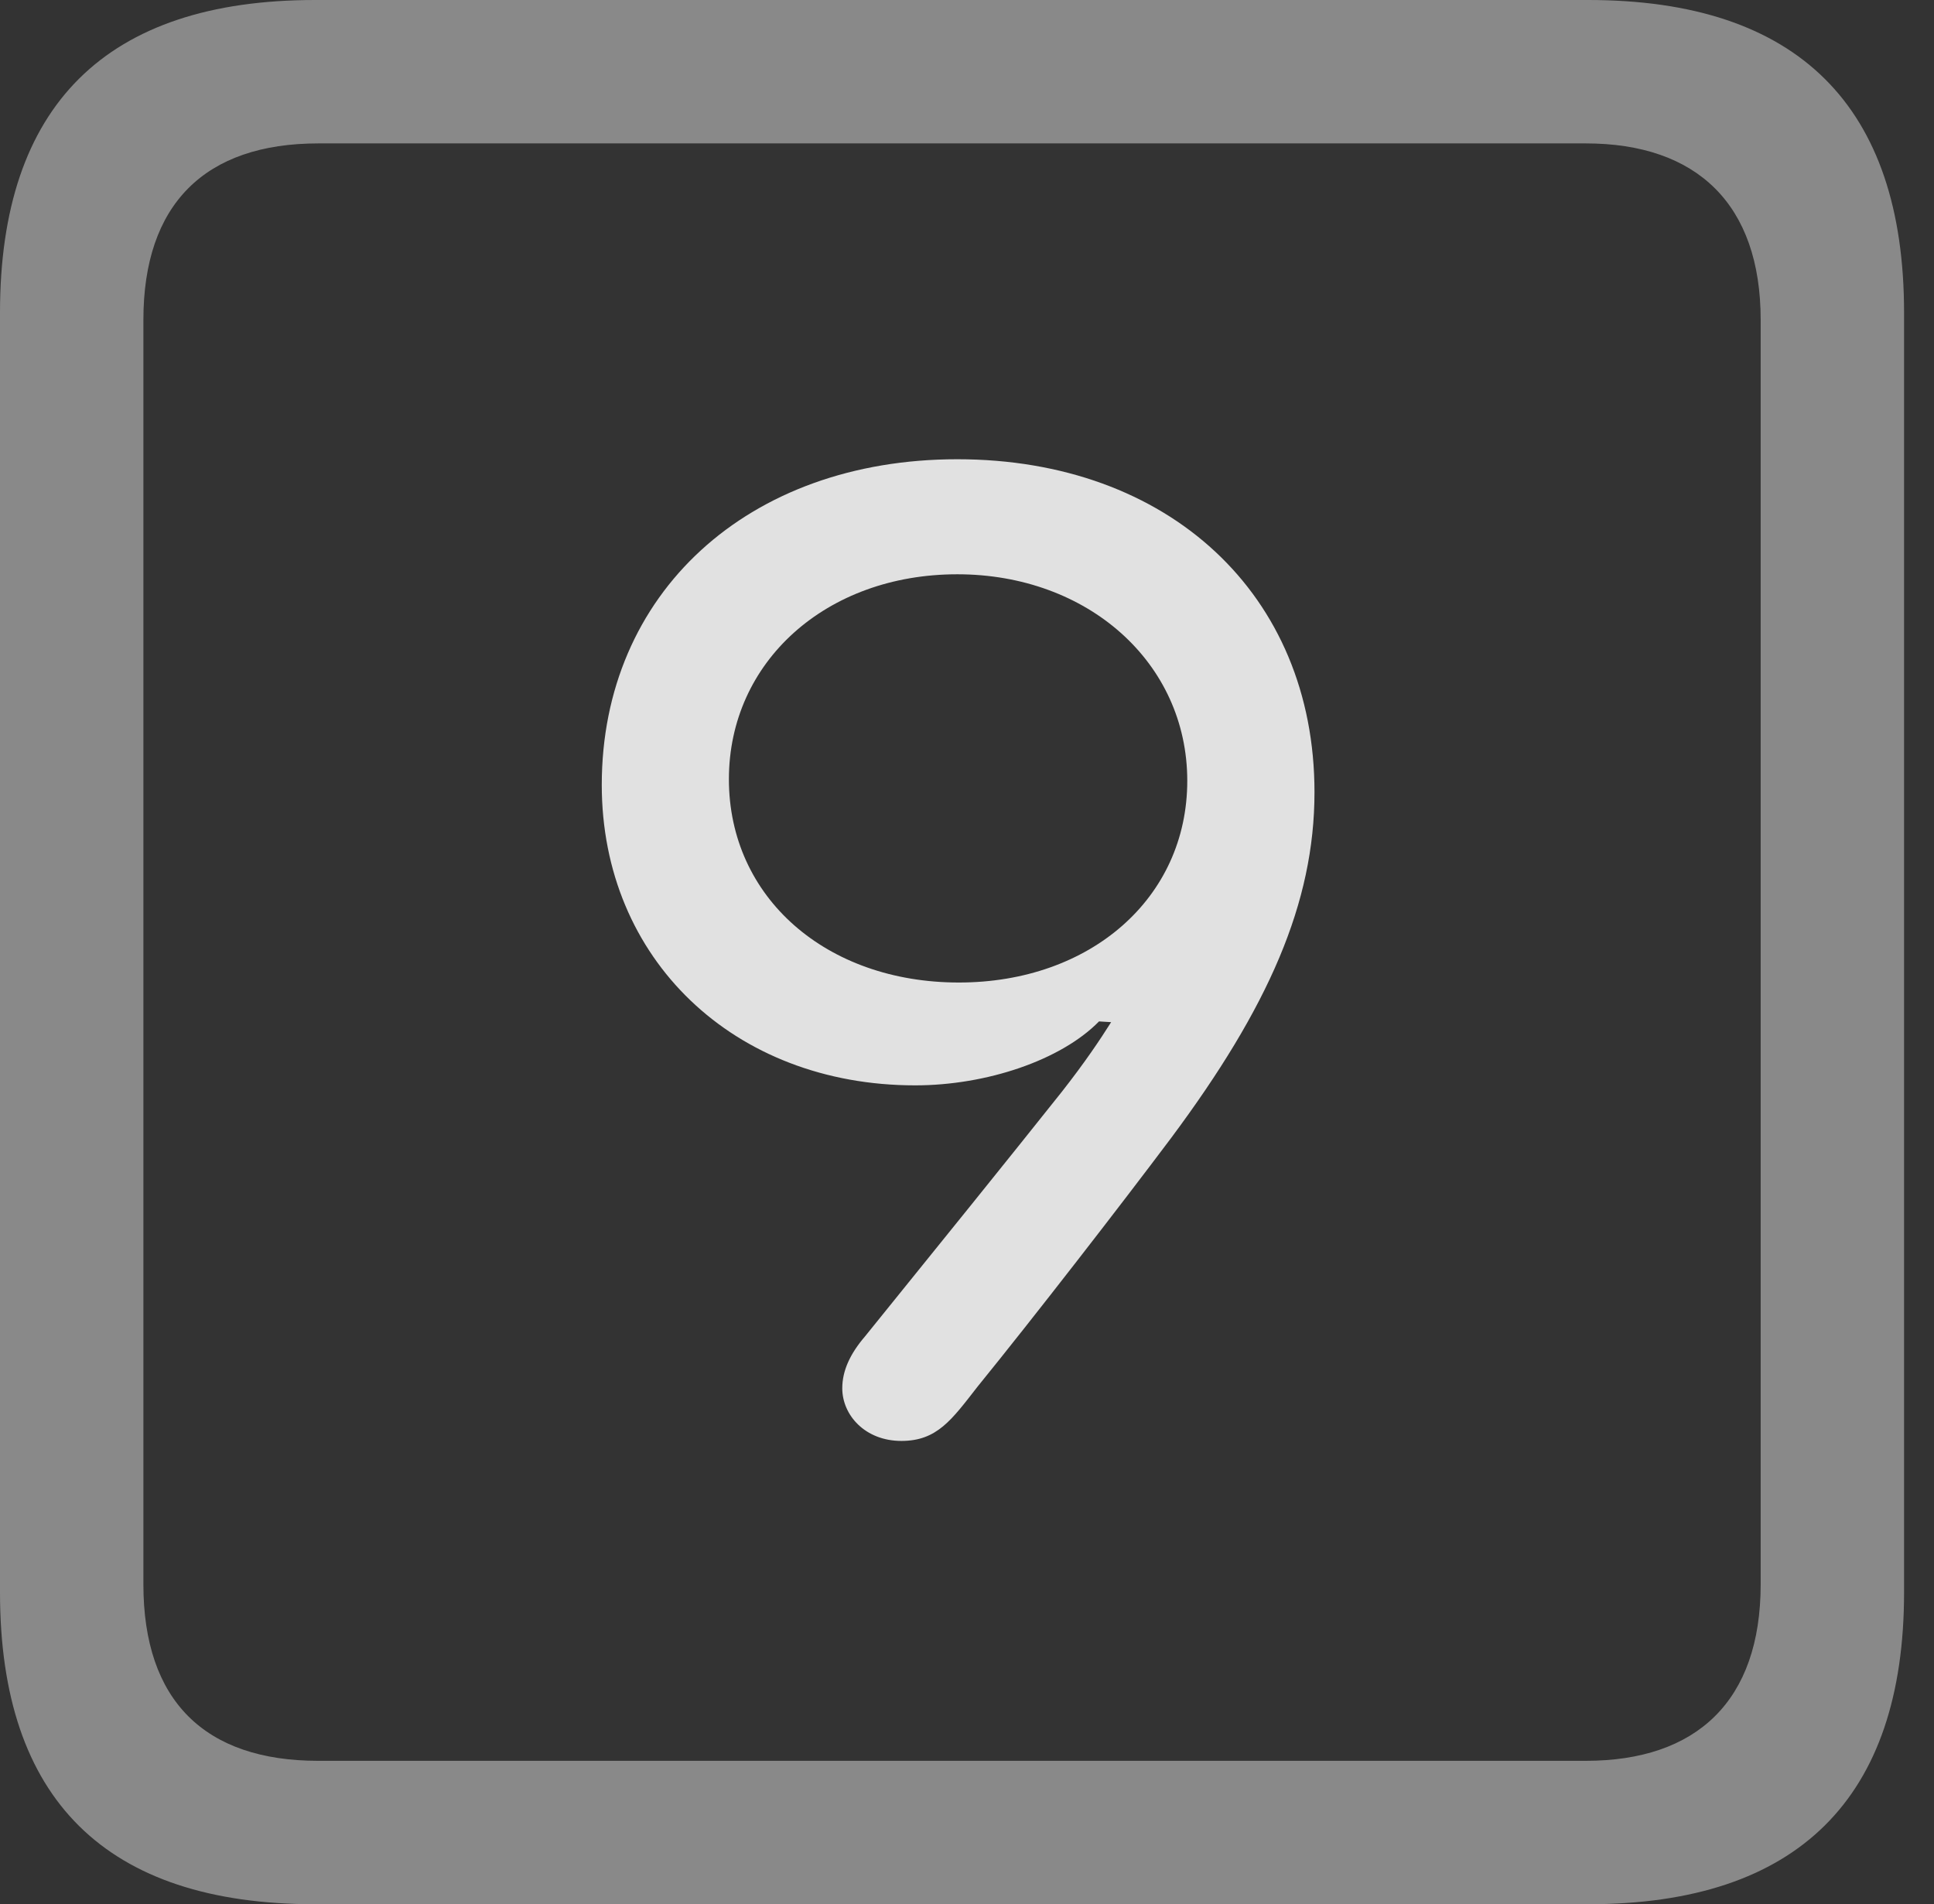 <?xml version="1.0" encoding="UTF-8"?>
<!--Generator: Apple Native CoreSVG 341-->
<!DOCTYPE svg
PUBLIC "-//W3C//DTD SVG 1.1//EN"
       "http://www.w3.org/Graphics/SVG/1.1/DTD/svg11.dtd">
<svg version="1.1" xmlns="http://www.w3.org/2000/svg" xmlns:xlink="http://www.w3.org/1999/xlink" viewBox="0 0 23.32 22.959">
 <rect x="0" y="0" width="23.32" height="22.959" fill="#333333" stroke="none"/>
 <g>
  <rect height="22.959" opacity="0" width="23.32" x="0" y="0"/>
  <path d="M3.799 22.959L19.15 22.959C21.68 22.959 22.959 21.68 22.959 19.199L22.959 3.77C22.959 1.279 21.68 0 19.15 0L3.799 0C1.279 0 0 1.27 0 3.77L0 19.199C0 21.699 1.279 22.959 3.799 22.959ZM3.838 21.23C2.471 21.23 1.729 20.508 1.729 19.102L1.729 3.857C1.729 2.461 2.471 1.729 3.838 1.729L19.121 1.729C20.459 1.729 21.23 2.461 21.23 3.857L21.23 19.102C21.23 20.508 20.459 21.23 19.121 21.23Z" fill="white" fill-opacity="0.425"/>
  <path d="M7.256 9.463C7.256 11.562 8.848 13.086 11.035 13.086C11.895 13.086 12.793 12.783 13.252 12.315L13.398 12.324C13.262 12.539 13.086 12.803 12.803 13.164C12.158 13.975 11.338 14.99 10.43 16.113C10.254 16.318 10.156 16.523 10.156 16.738C10.156 17.061 10.43 17.373 10.869 17.373C11.299 17.373 11.475 17.119 11.787 16.719C12.461 15.889 13.506 14.541 14.121 13.721C15.293 12.148 15.85 10.889 15.85 9.551C15.85 7.168 14.092 5.537 11.543 5.537C9.014 5.537 7.256 7.158 7.256 9.463ZM8.789 9.395C8.789 7.979 9.961 6.924 11.543 6.924C13.115 6.924 14.316 7.988 14.316 9.414C14.316 10.83 13.145 11.846 11.562 11.846C9.961 11.846 8.789 10.82 8.789 9.395Z" fill="white" fill-opacity="0.85"/>
 </g>
</svg>
